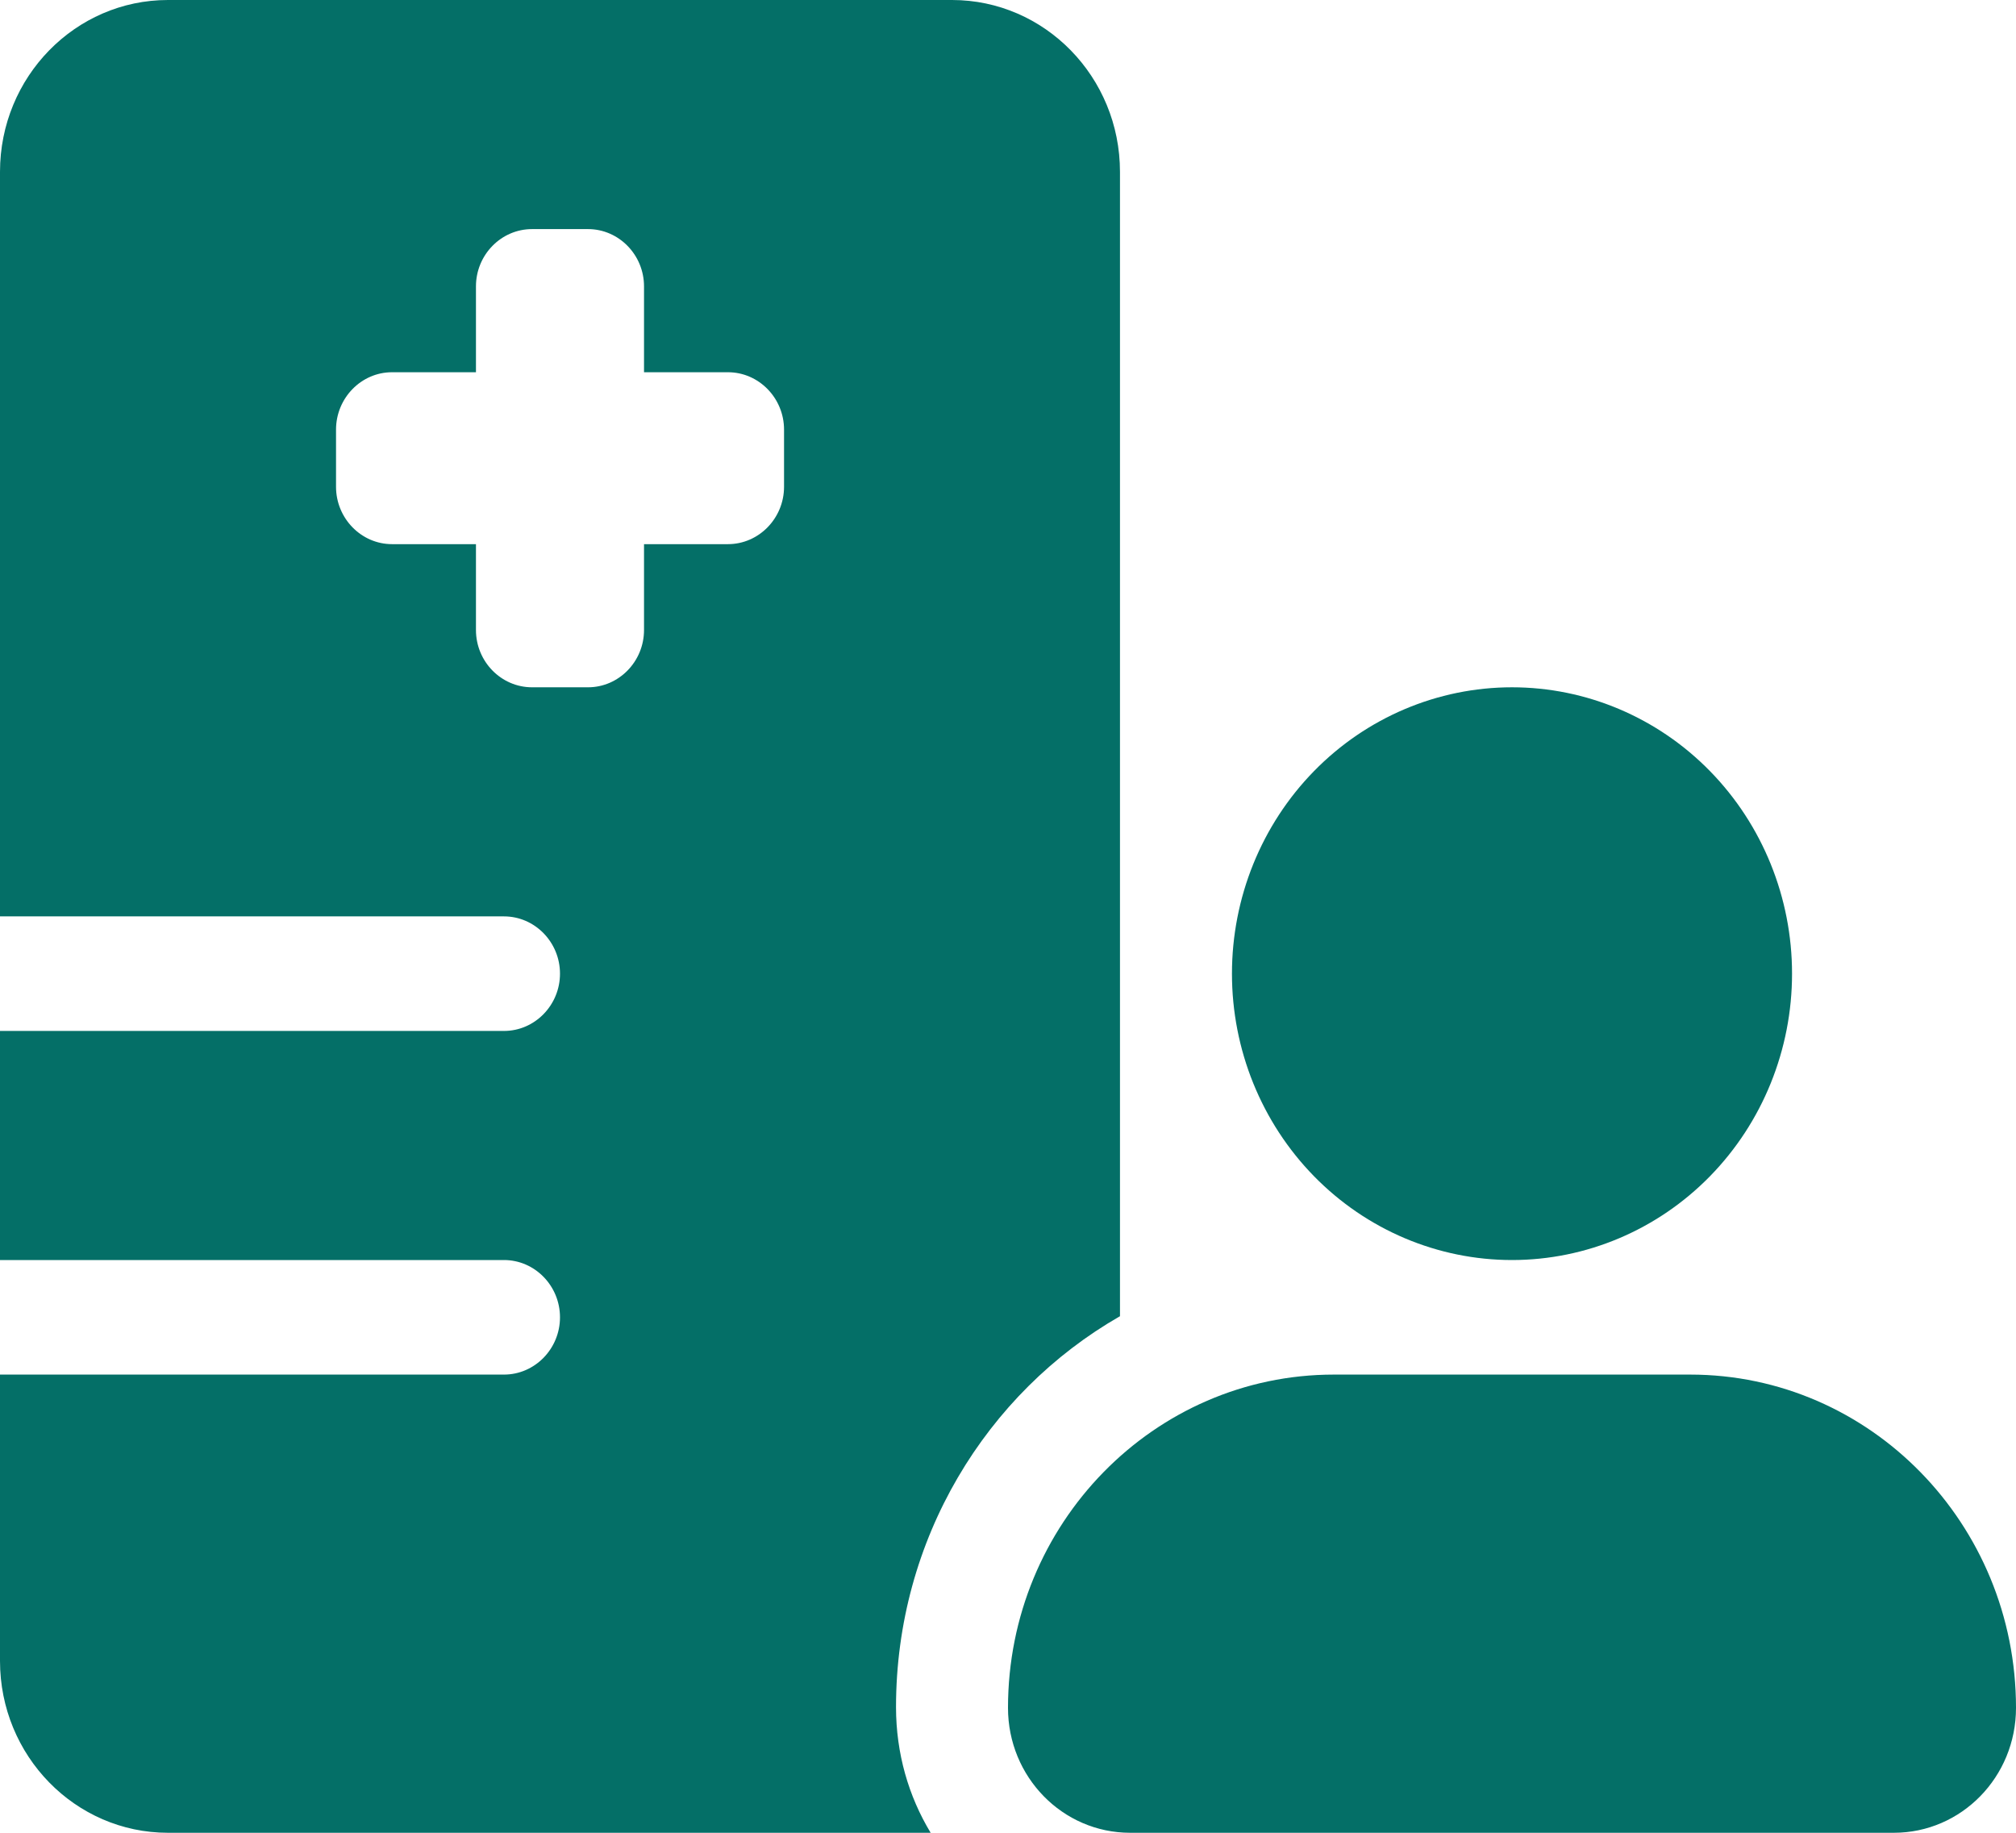<svg width="22" height="20" viewBox="0 0 22 20" fill="none" xmlns="http://www.w3.org/2000/svg">
<path d="M1.833 0C0.821 0 0 0.84 0 1.875V10H5.5C5.836 10 6.111 10.281 6.111 10.625C6.111 10.969 5.836 11.25 5.5 11.25H0V13.75H5.5C5.836 13.75 6.111 14.031 6.111 14.375C6.111 14.719 5.836 15 5.5 15H0V18.125C0 19.16 0.821 20 1.833 20H10.156C9.915 19.602 9.778 19.133 9.778 18.629C9.778 16.797 10.763 15.199 12.222 14.363V10.617V1.875C12.222 0.84 11.401 0 10.389 0H1.833ZM5.806 2.5H6.417C6.753 2.5 7.028 2.781 7.028 3.125V4.062H7.944C8.281 4.062 8.556 4.344 8.556 4.688V5.312C8.556 5.656 8.281 5.938 7.944 5.938H7.028V6.875C7.028 7.219 6.753 7.5 6.417 7.5H5.806C5.469 7.5 5.194 7.219 5.194 6.875V5.938H4.278C3.942 5.938 3.667 5.656 3.667 5.312V4.688C3.667 4.344 3.942 4.062 4.278 4.062H5.194V3.125C5.194 2.781 5.469 2.5 5.806 2.5ZM19.556 10.625C19.556 9.796 19.234 9.001 18.661 8.415C18.088 7.829 17.31 7.5 16.5 7.5C15.69 7.5 14.912 7.829 14.339 8.415C13.766 9.001 13.444 9.796 13.444 10.625C13.444 11.454 13.766 12.249 14.339 12.835C14.912 13.421 15.69 13.75 16.5 13.75C17.31 13.75 18.088 13.421 18.661 12.835C19.234 12.249 19.556 11.454 19.556 10.625ZM11 18.637C11 19.391 11.596 20 12.333 20H20.667C21.404 20 22 19.391 22 18.637C22 16.629 20.407 15 18.444 15H14.556C12.593 15 11 16.629 11 18.637Z" fill="#046F67"/>
</svg>
